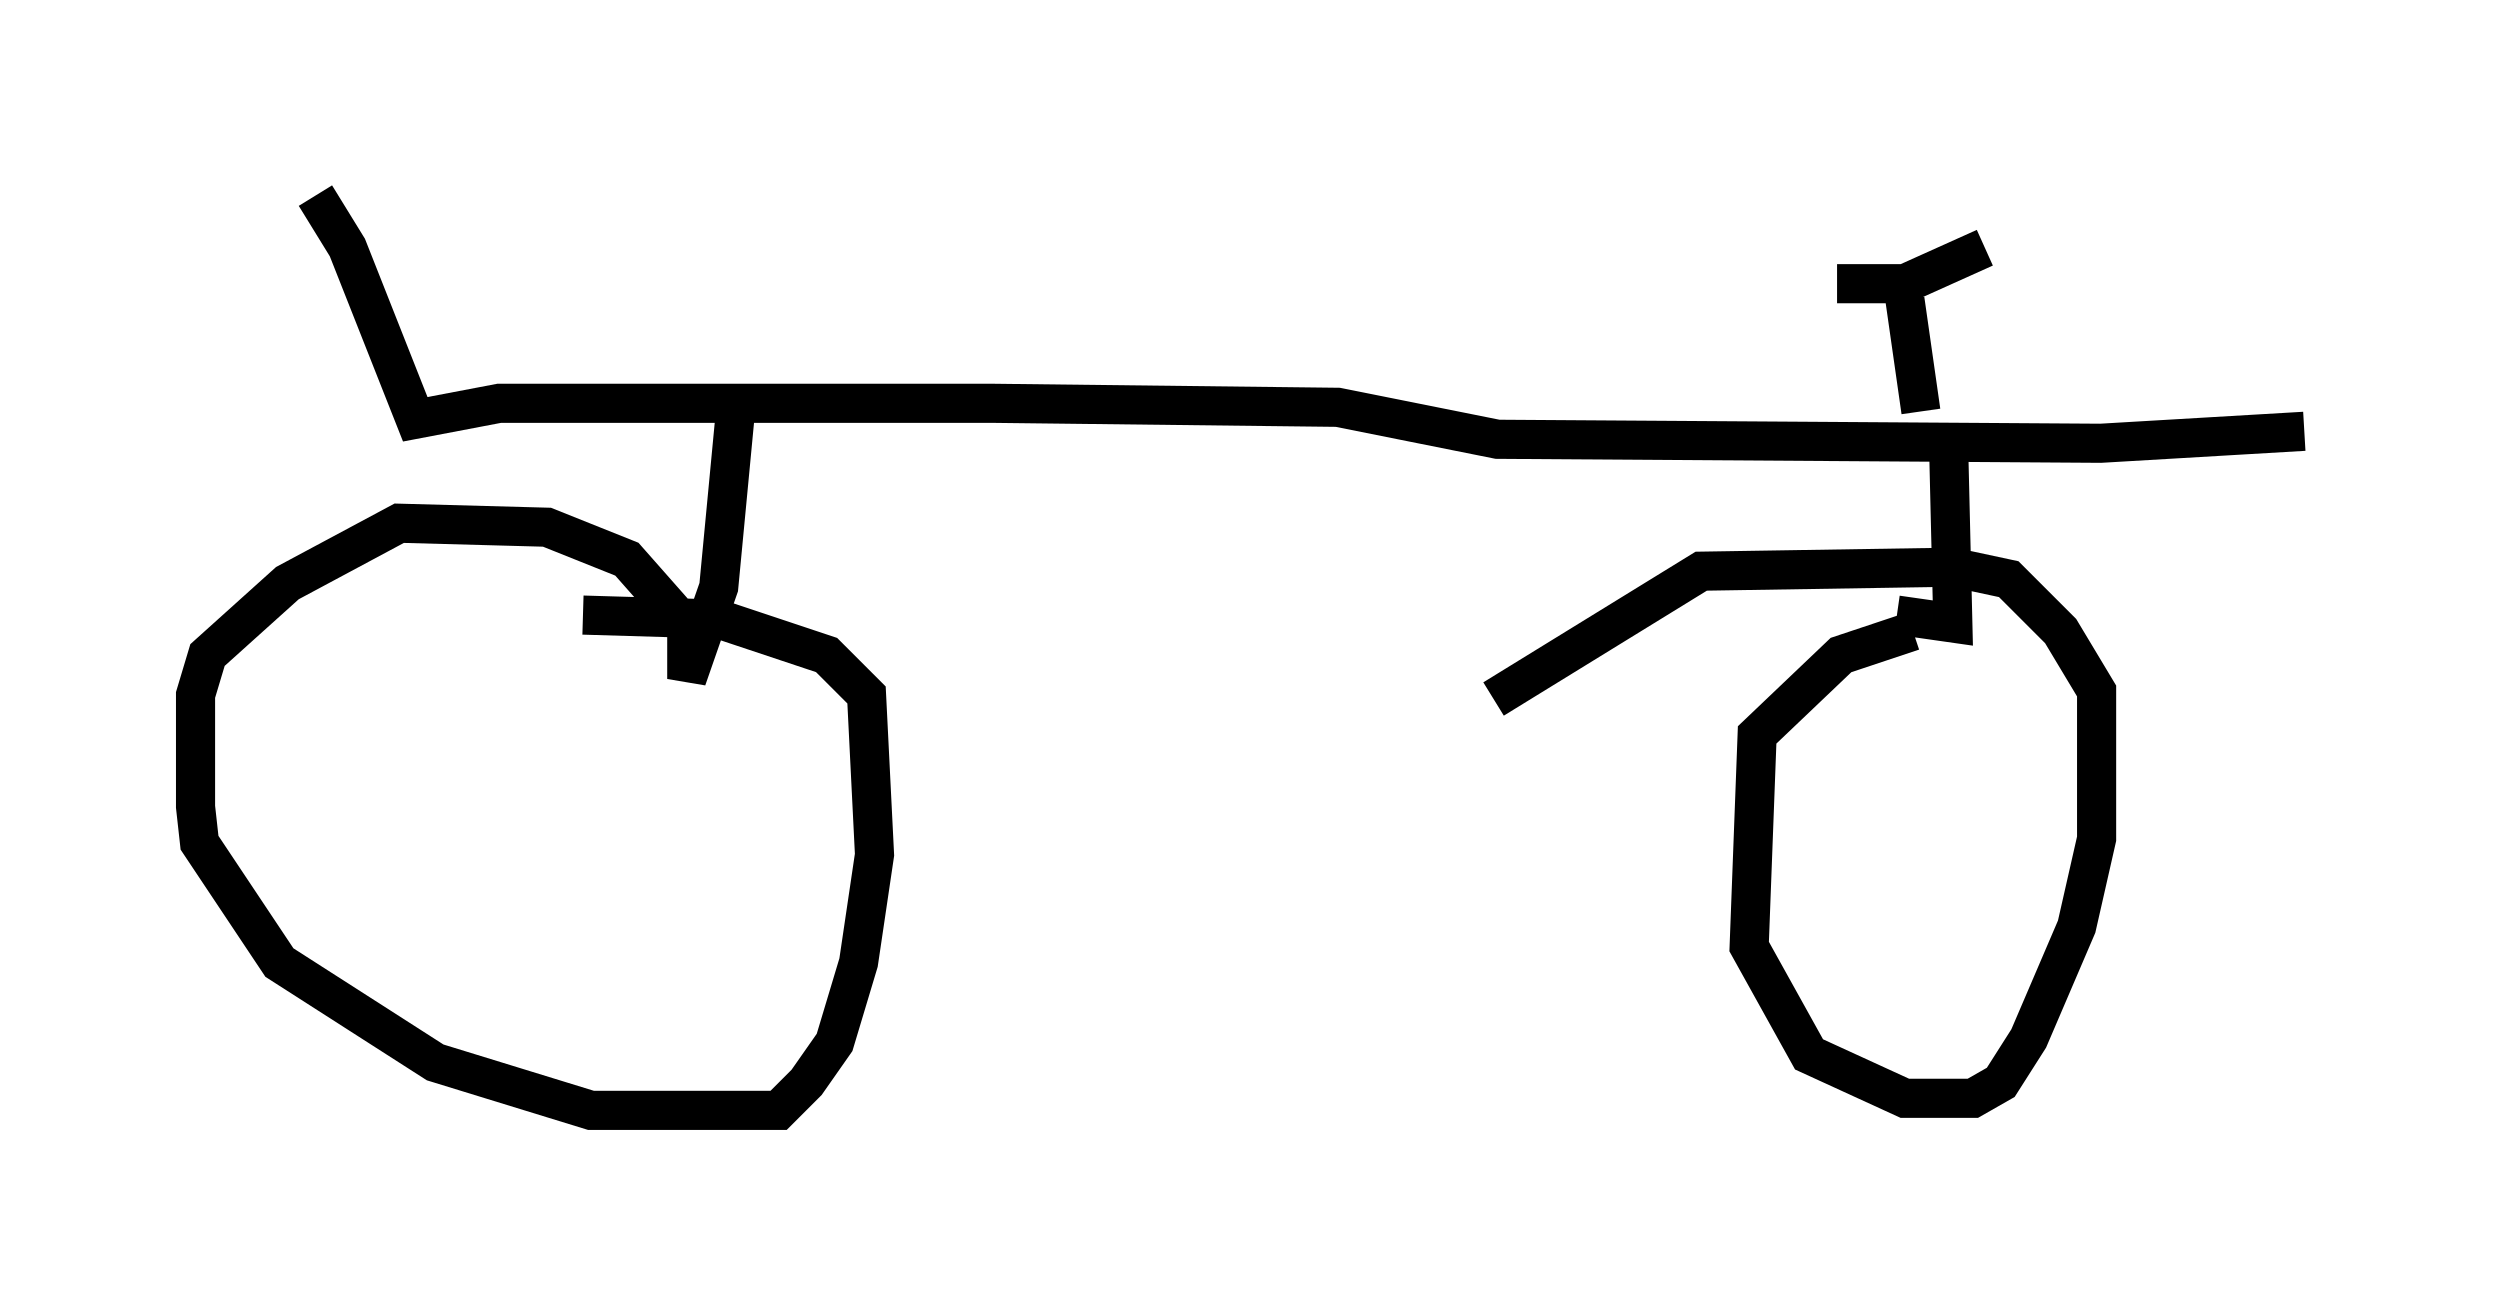 <?xml version="1.0" encoding="utf-8" ?>
<svg baseProfile="full" height="33.377" version="1.1" width="63.901" xmlns="http://www.w3.org/2000/svg" xmlns:ev="http://www.w3.org/2001/xml-events" xmlns:xlink="http://www.w3.org/1999/xlink"><defs /><rect fill="white" height="33.377" width="63.901" x="0" y="0" /><path d="M7.552, 5 m0.51, 0.0 l0.817, 1.327 1.735, 4.39 l2.144, -0.408 12.658, 0.0 l8.779, 0.102 4.083, 0.817 l15.415, 0.102 5.206, -0.306 m-9.086, 0.613 l0.102, 4.288 -1.429, -0.204 m-29.707, -5.002 l-0.408, 4.288 -0.817, 2.348 l0.0, -1.327 -1.531, -1.735 l-2.042, -0.817 -3.777, -0.102 l-2.858, 1.531 -2.042, 1.838 l-0.306, 1.021 0.0, 2.858 l0.102, 0.919 2.042, 3.063 l3.981, 2.552 3.981, 1.225 l4.798, 0.0 0.715, -0.715 l0.715, -1.021 0.613, -2.042 l0.408, -2.756 -0.204, -4.083 l-1.021, -1.021 -2.756, -0.919 l-3.471, -0.102 m33.994, 0.408 l-1.838, 0.613 -2.144, 2.042 l-0.204, 5.41 1.531, 2.756 l2.45, 1.123 1.735, 0.0 l0.715, -0.408 0.715, -1.123 l1.225, -2.858 0.51, -2.246 l0.0, -3.777 -0.919, -1.531 l-1.327, -1.327 -1.429, -0.306 l-6.431, 0.102 -5.308, 3.267 m10.923, -7.35 l-0.408, -2.858 m-1.735, -0.408 l1.735, 0.0 2.042, -0.919 " fill="none" stroke="black" stroke-width="1" /></svg>